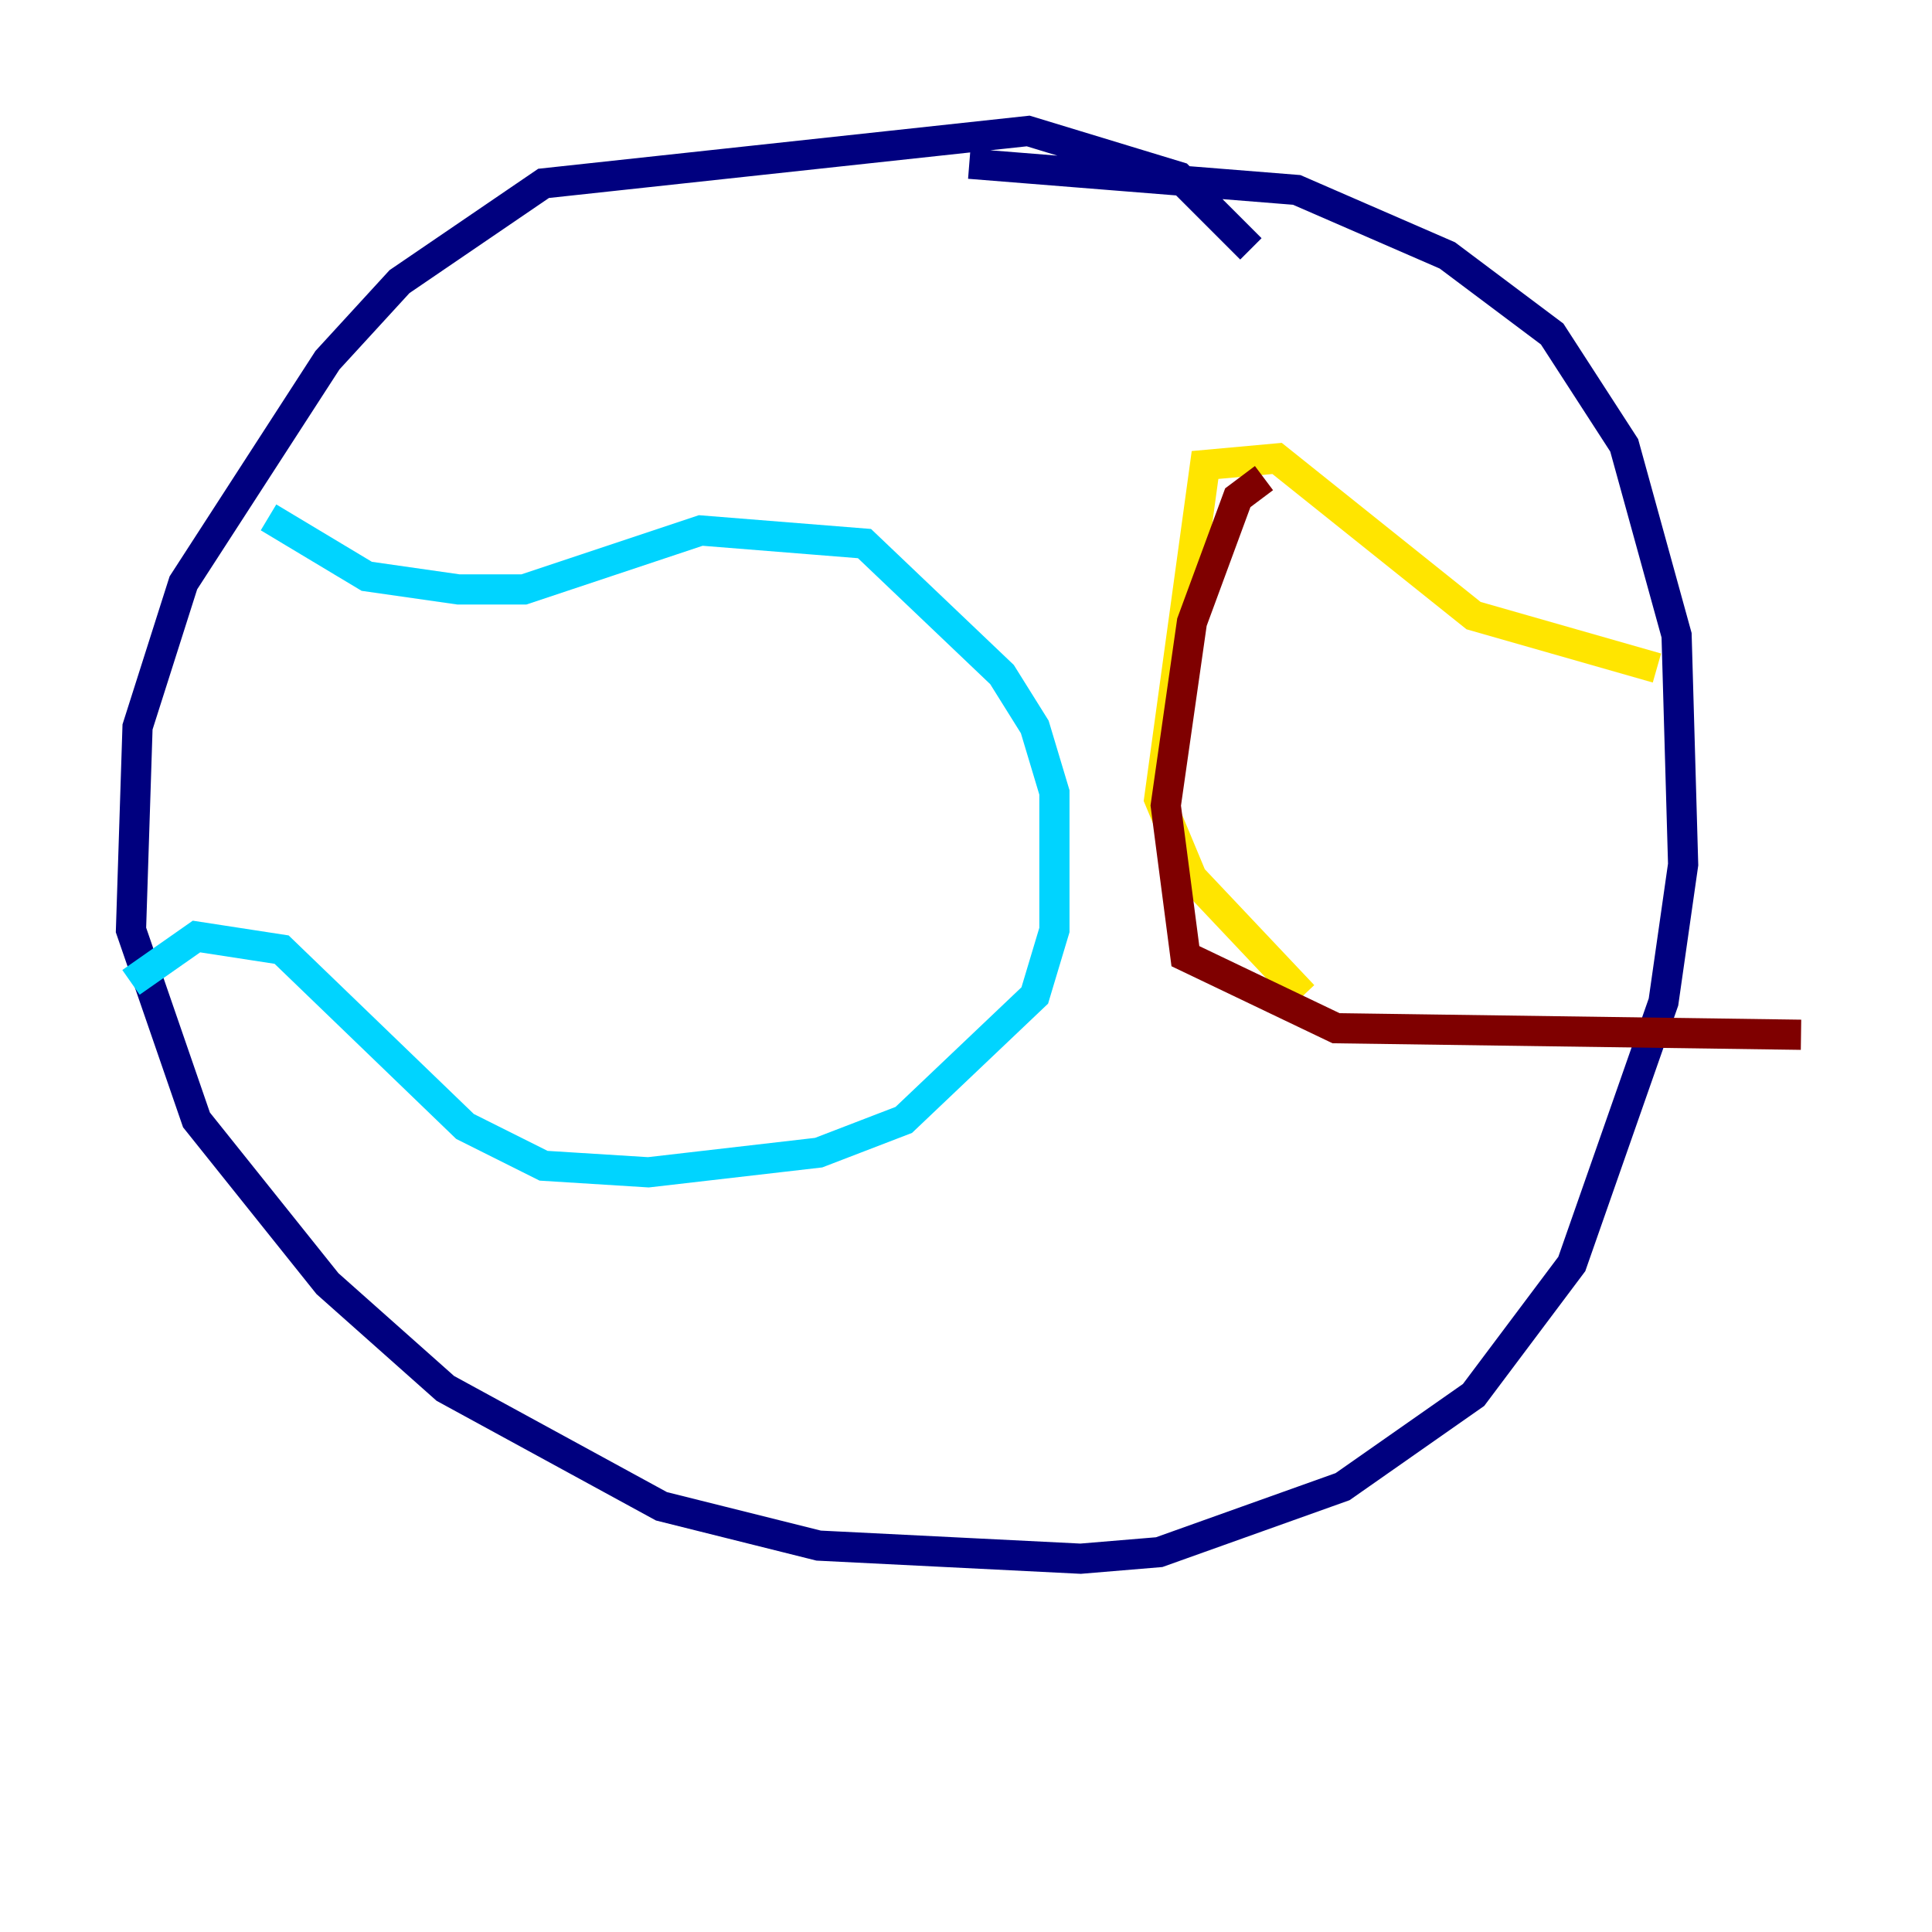 <?xml version="1.0" encoding="utf-8" ?>
<svg baseProfile="tiny" height="128" version="1.2" viewBox="0,0,128,128" width="128" xmlns="http://www.w3.org/2000/svg" xmlns:ev="http://www.w3.org/2001/xml-events" xmlns:xlink="http://www.w3.org/1999/xlink"><defs /><polyline fill="none" points="82.875,16.488 78.102,11.715 68.122,8.678 36.014,12.149 26.468,18.658 21.695,23.864 12.149,38.617 9.112,48.163 8.678,61.614 13.017,74.197 21.695,85.044 29.505,91.986 43.824,99.797 54.237,102.4 71.593,103.268 76.8,102.834 88.949,98.495 97.627,92.42 104.136,83.742 110.21,66.386 111.512,57.275 111.078,42.088 107.607,29.505 102.834,22.129 95.891,16.922 85.912,12.583 64.217,10.848" stroke="#00007f" stroke-width="2" /><polyline fill="none" points="17.79,34.278 24.298,38.183 30.373,39.051 34.712,39.051 46.427,35.146 57.275,36.014 66.386,44.691 68.556,48.163 69.858,52.502 69.858,61.614 68.556,65.953 59.878,74.197 54.237,76.366 42.956,77.668 36.014,77.234 30.807,74.63 18.658,62.915 13.017,62.047 8.678,65.085" stroke="#00d4ff" stroke-width="2" /><polyline fill="none" points="109.776,44.258 97.627,40.786 84.61,30.373 79.837,30.807 76.8,52.936 78.969,58.142 86.346,65.953" stroke="#ffe500" stroke-width="2" /><polyline fill="none" points="83.742,31.675 82.007,32.976 78.969,41.22 77.234,53.37 78.536,63.349 88.515,68.122 119.322,68.556" stroke="#7f0000" stroke-width="2" /></svg>